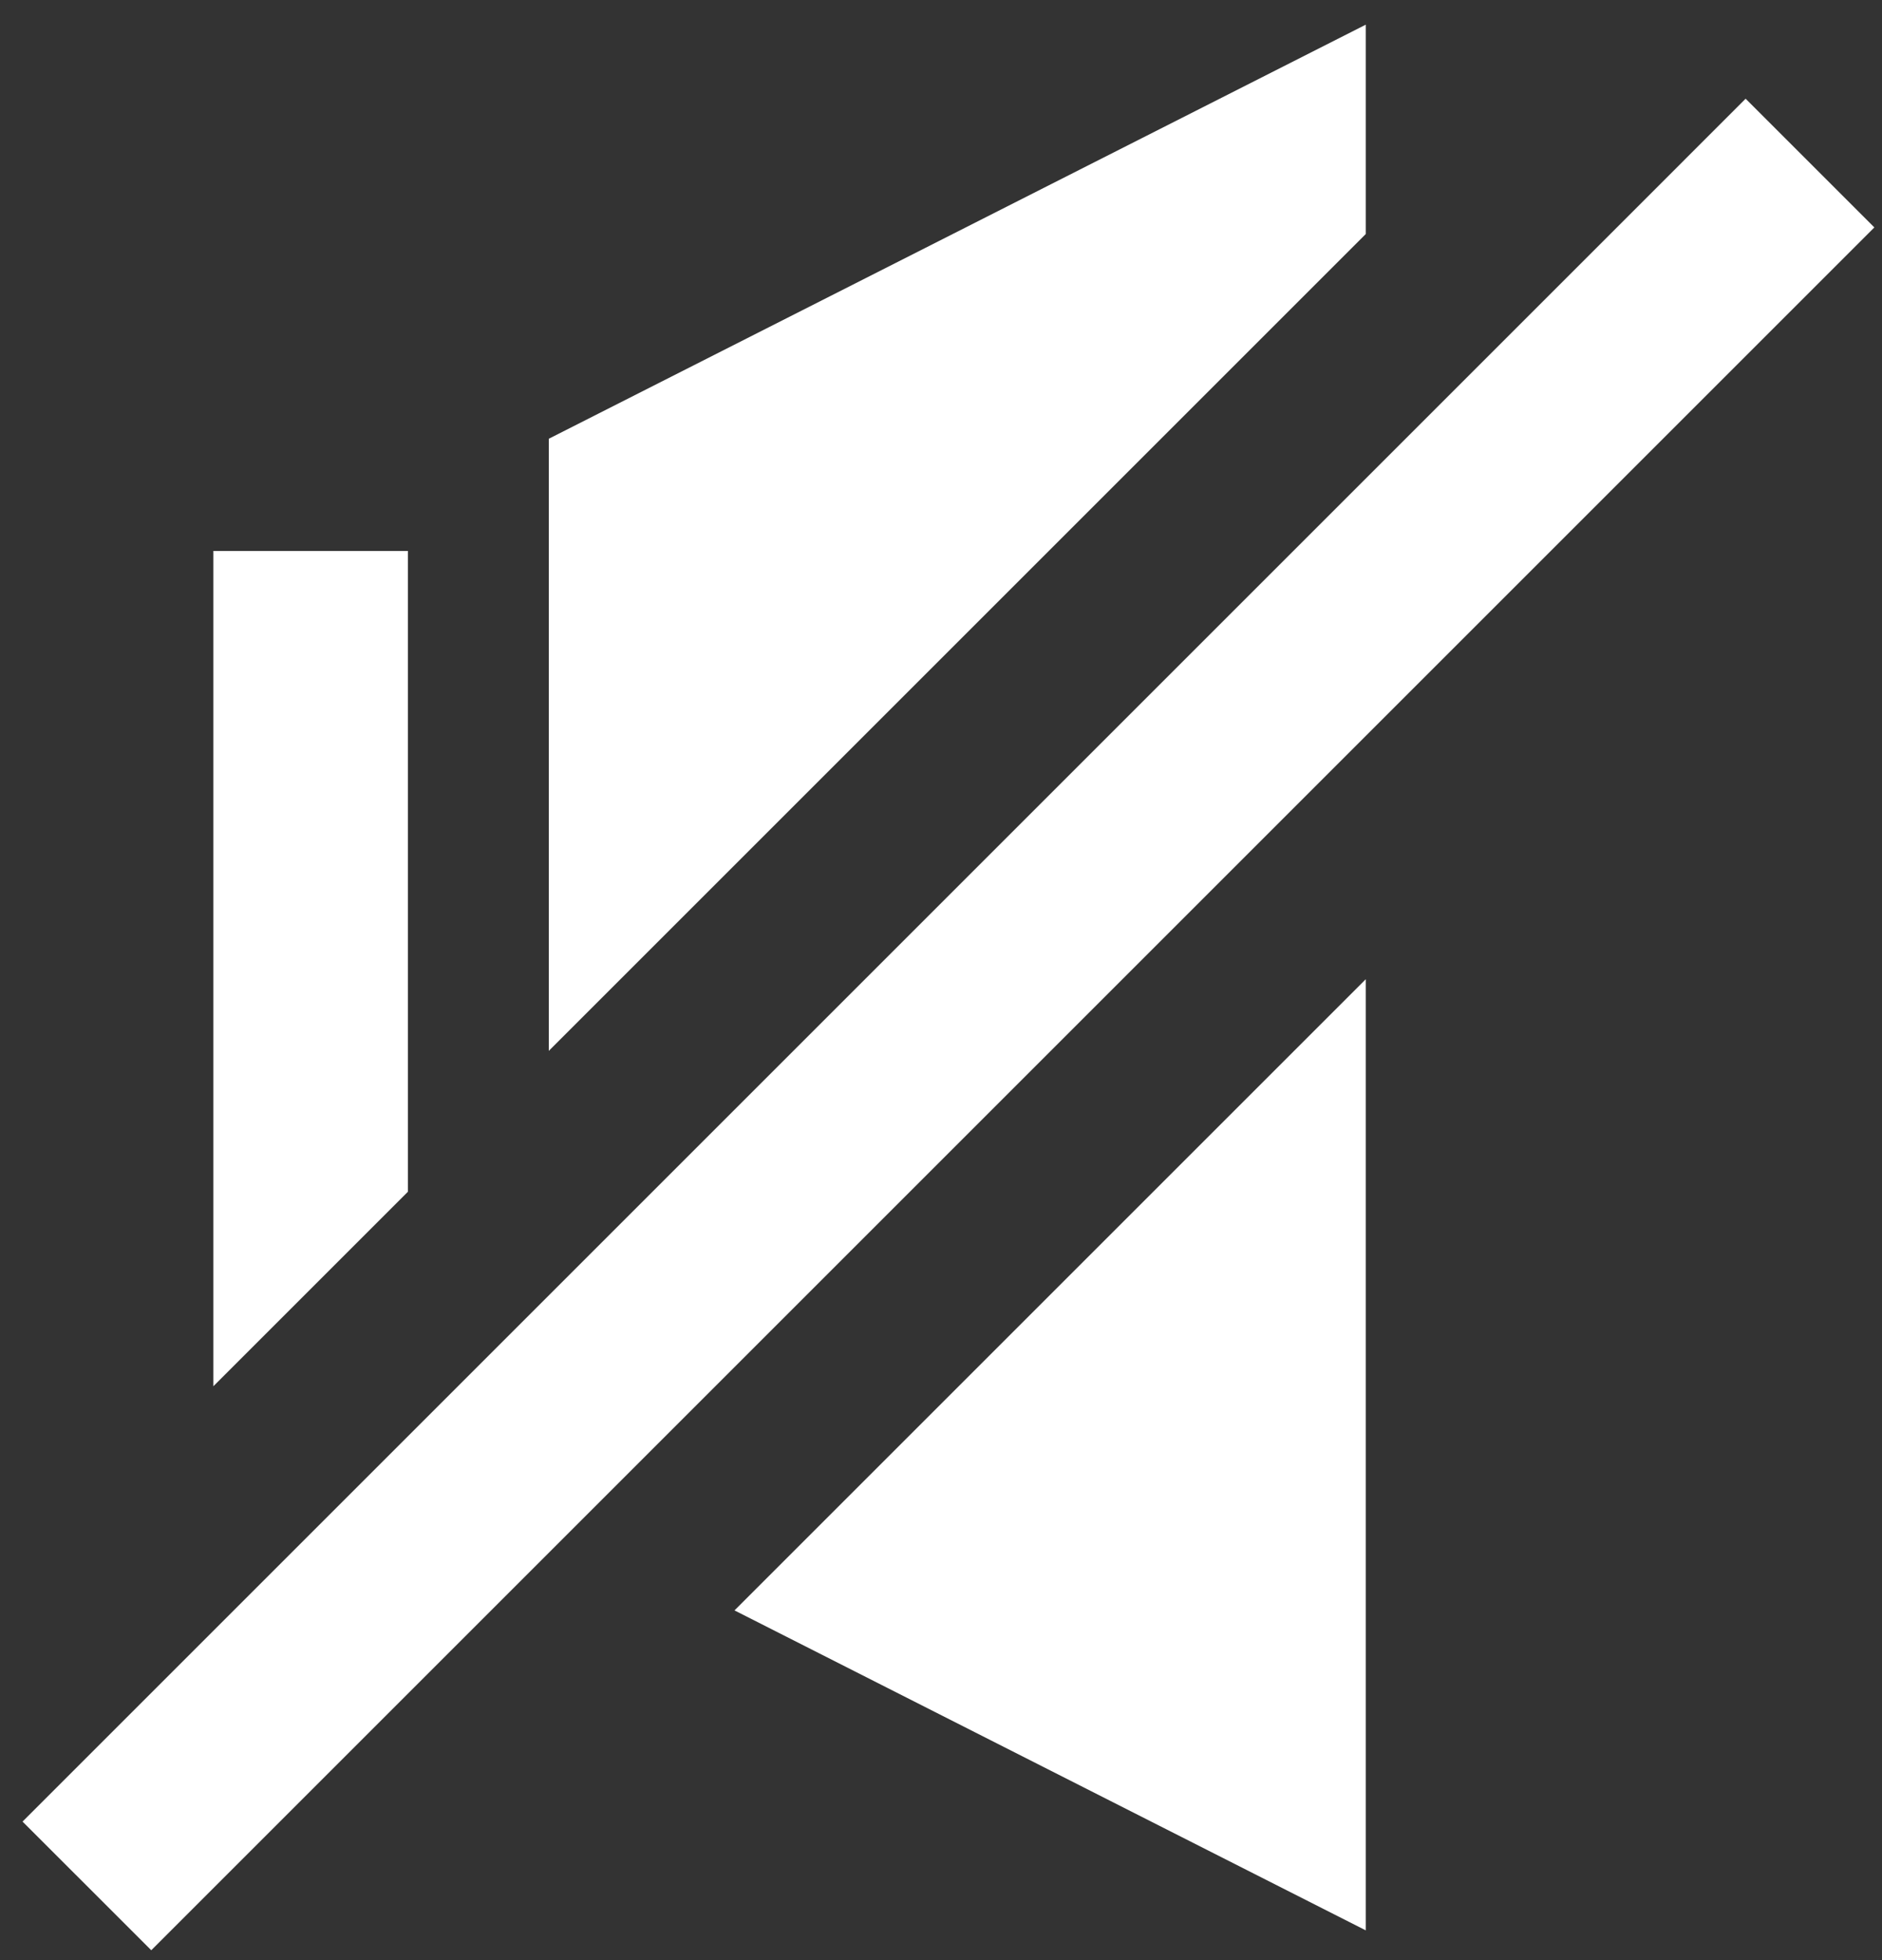 <?xml version="1.0" encoding="UTF-8"?>
<svg width="48px" height="50px" viewBox="0 0 48 50" version="1.1" xmlns="http://www.w3.org/2000/svg" xmlns:xlink="http://www.w3.org/1999/xlink">
    <rect x="0" y="0" width="48" height="50" fill="#333333" stroke="none"/>
    <!-- Generator: Sketch Beta 52.4 (67378) - http://www.bohemiancoding.com/sketch -->
    <title>Muted</title>
    <desc>Created with Sketch Beta.</desc>
    <g id="Page-1" stroke="none" stroke-width="1" fill="none" fill-rule="evenodd">
        <g id="Artboard-Copy" transform="translate(-1363, -609)" fill="#FFFFFF">
            <g id="Group-7-Copy-2" transform="translate(1315, 550)">
                <g id="Group-Copy-3" transform="translate(0.16, 0.185)">
                    <path d="M58.243,89.215 L53.282,94.176 L53.282,72.869 L58.243,72.869 L58.243,89.215 Z M82.674,64.784 L61.837,85.621 L61.837,70.007 L82.674,59.444 L82.674,64.784 Z M82.674,83.793 L82.674,108.056 L66.573,99.894 L82.674,83.793 Z M92.362,61.333 L95.645,64.616 L51.698,108.563 L48.415,105.281 L92.362,61.333 Z" id="Muted"></path>
                </g>
            </g>
        </g>
    </g>
</svg>
